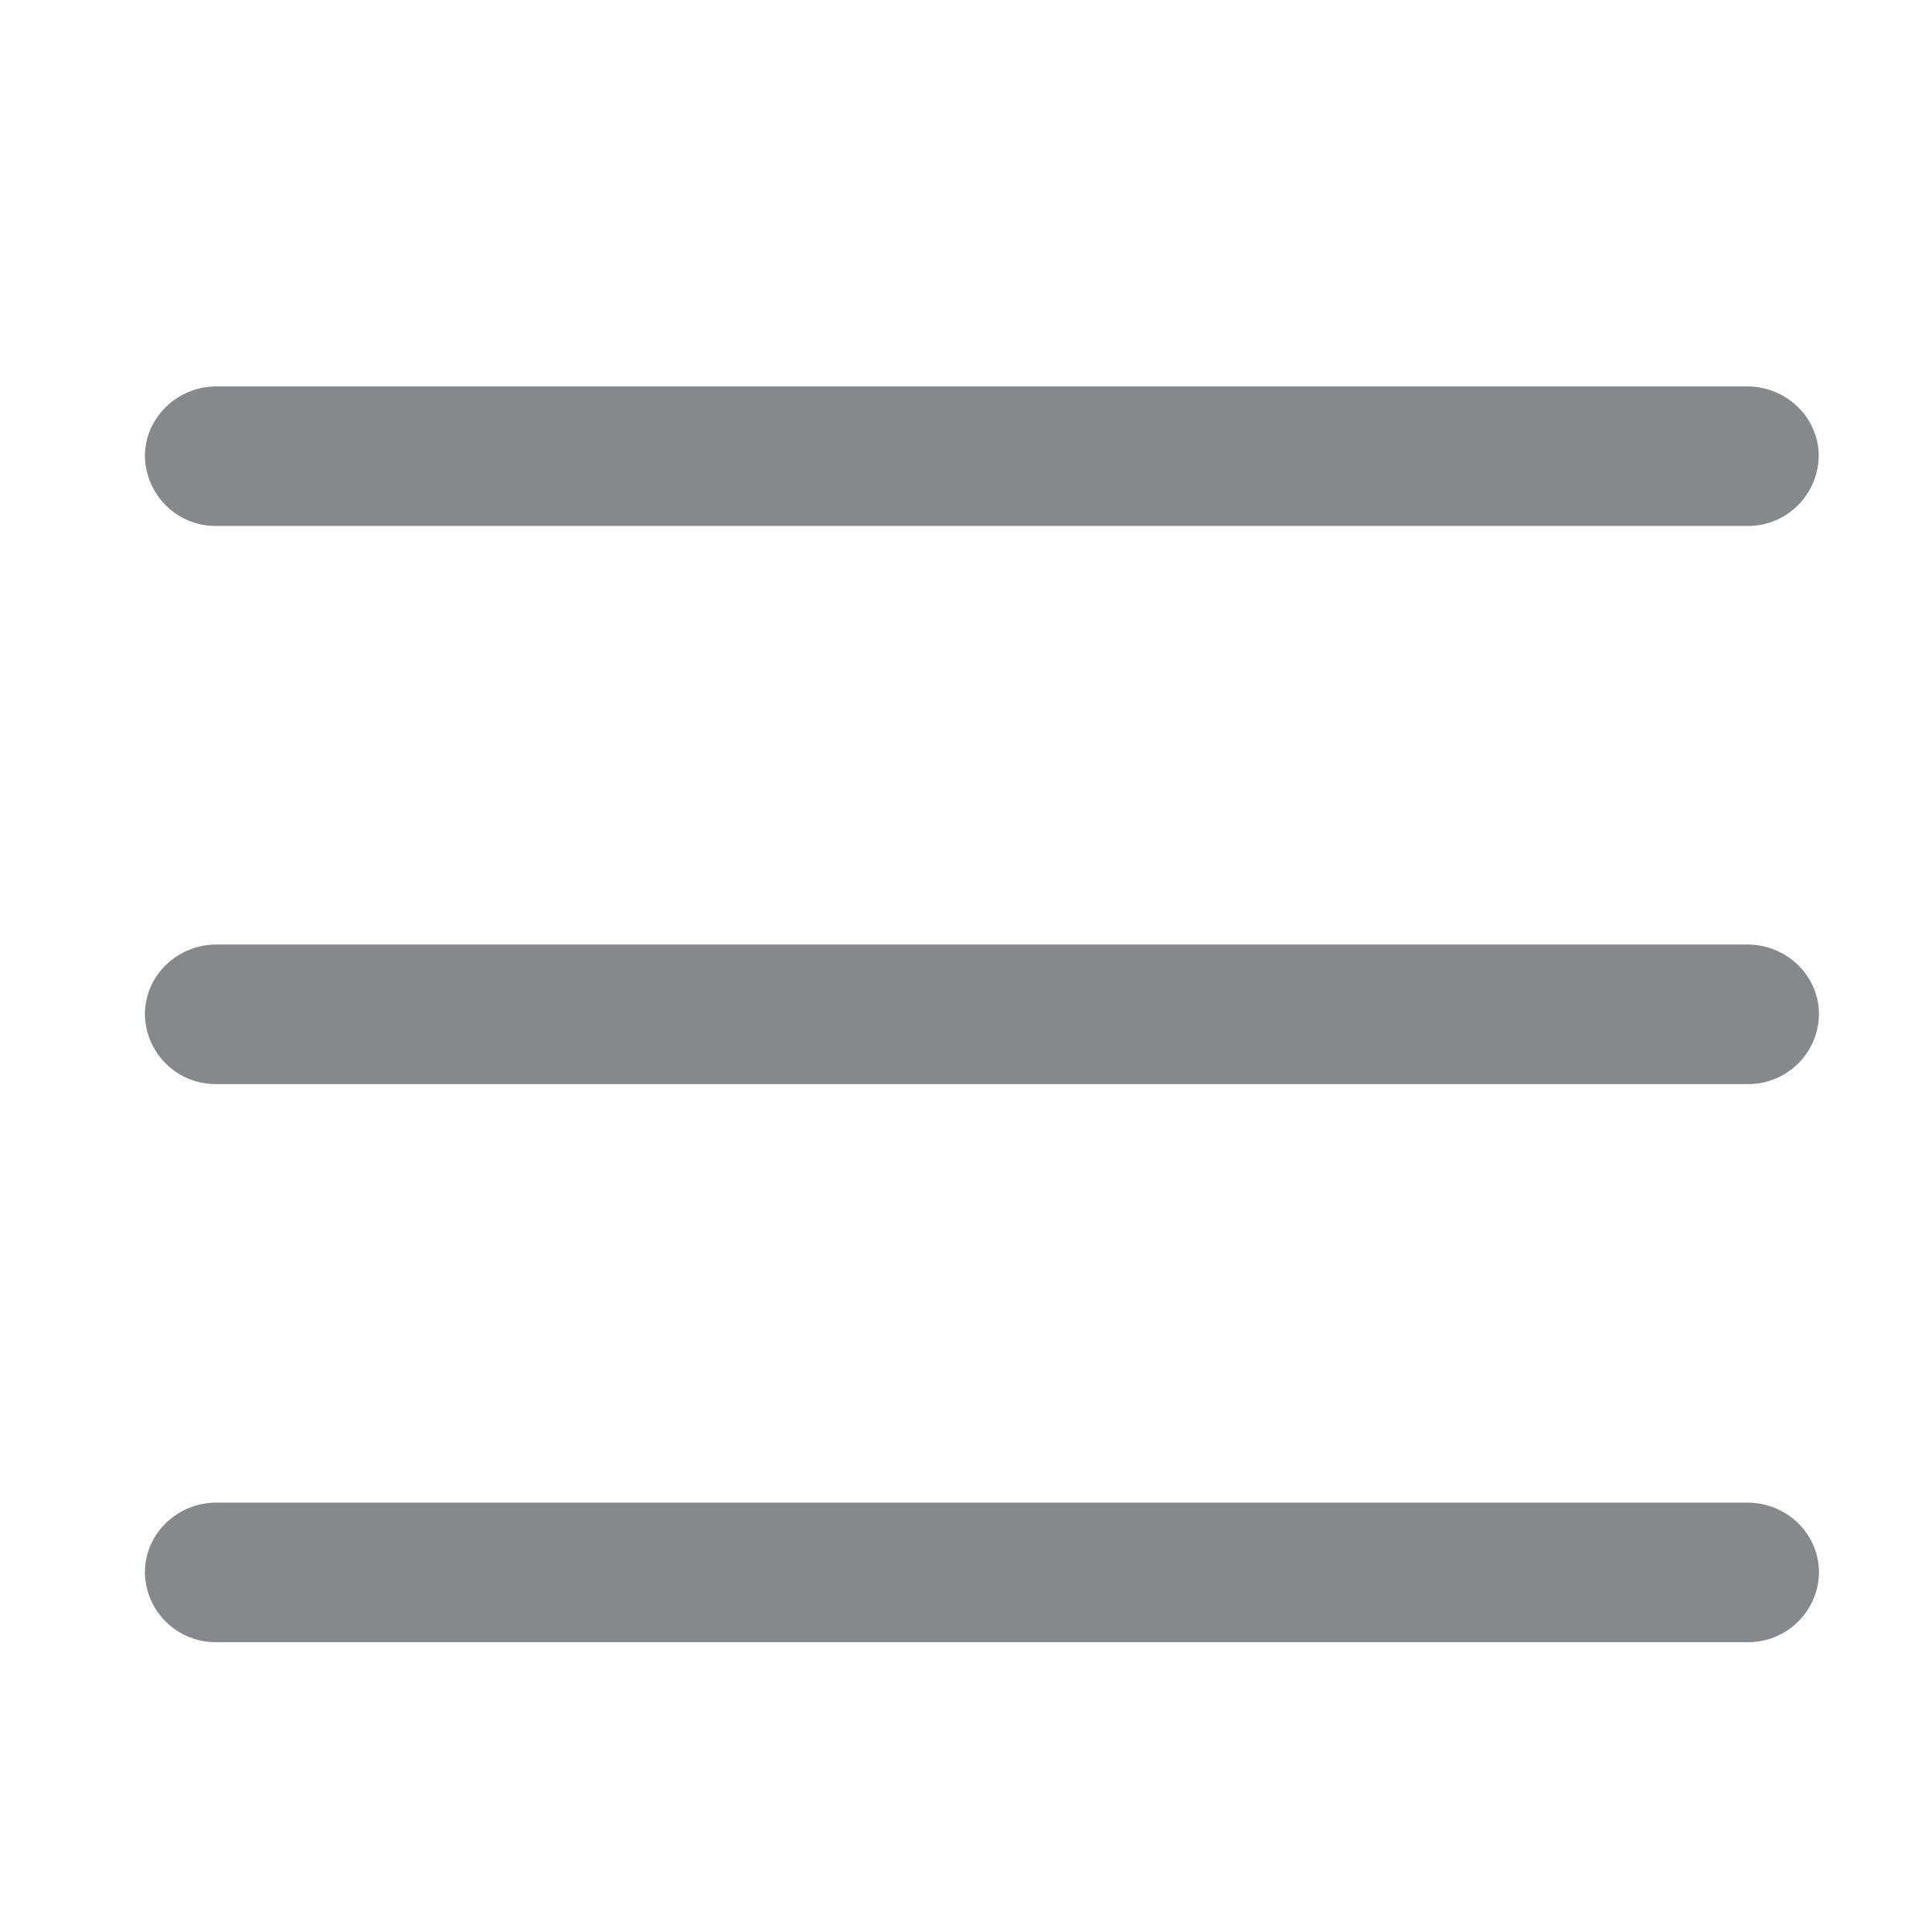 <svg width="40" height="40" viewBox="0 0 40 40" fill="none" xmlns="http://www.w3.org/2000/svg">
<path fill-rule="evenodd" clip-rule="evenodd" d="M4.484 10.89C3.676 10.9 3.015 10.254 3 9.445C3 8.651 3.666 8 4.484 8H36.171C36.989 8 37.655 8.646 37.655 9.445C37.64 10.254 36.979 10.9 36.171 10.89H4.484ZM36.175 19.555C36.994 19.555 37.66 20.201 37.66 21C37.65 21.809 36.984 22.455 36.175 22.445H4.484C3.676 22.455 3.01 21.809 3 21C3 20.201 3.666 19.555 4.484 19.555H36.175ZM36.175 31.11C36.994 31.11 37.66 31.756 37.66 32.555C37.65 33.364 36.984 34.01 36.175 34H4.484C3.676 34.01 3.01 33.364 3 32.555C3 31.756 3.666 31.11 4.484 31.11H36.175Z" fill="#86888C"/>
</svg>
